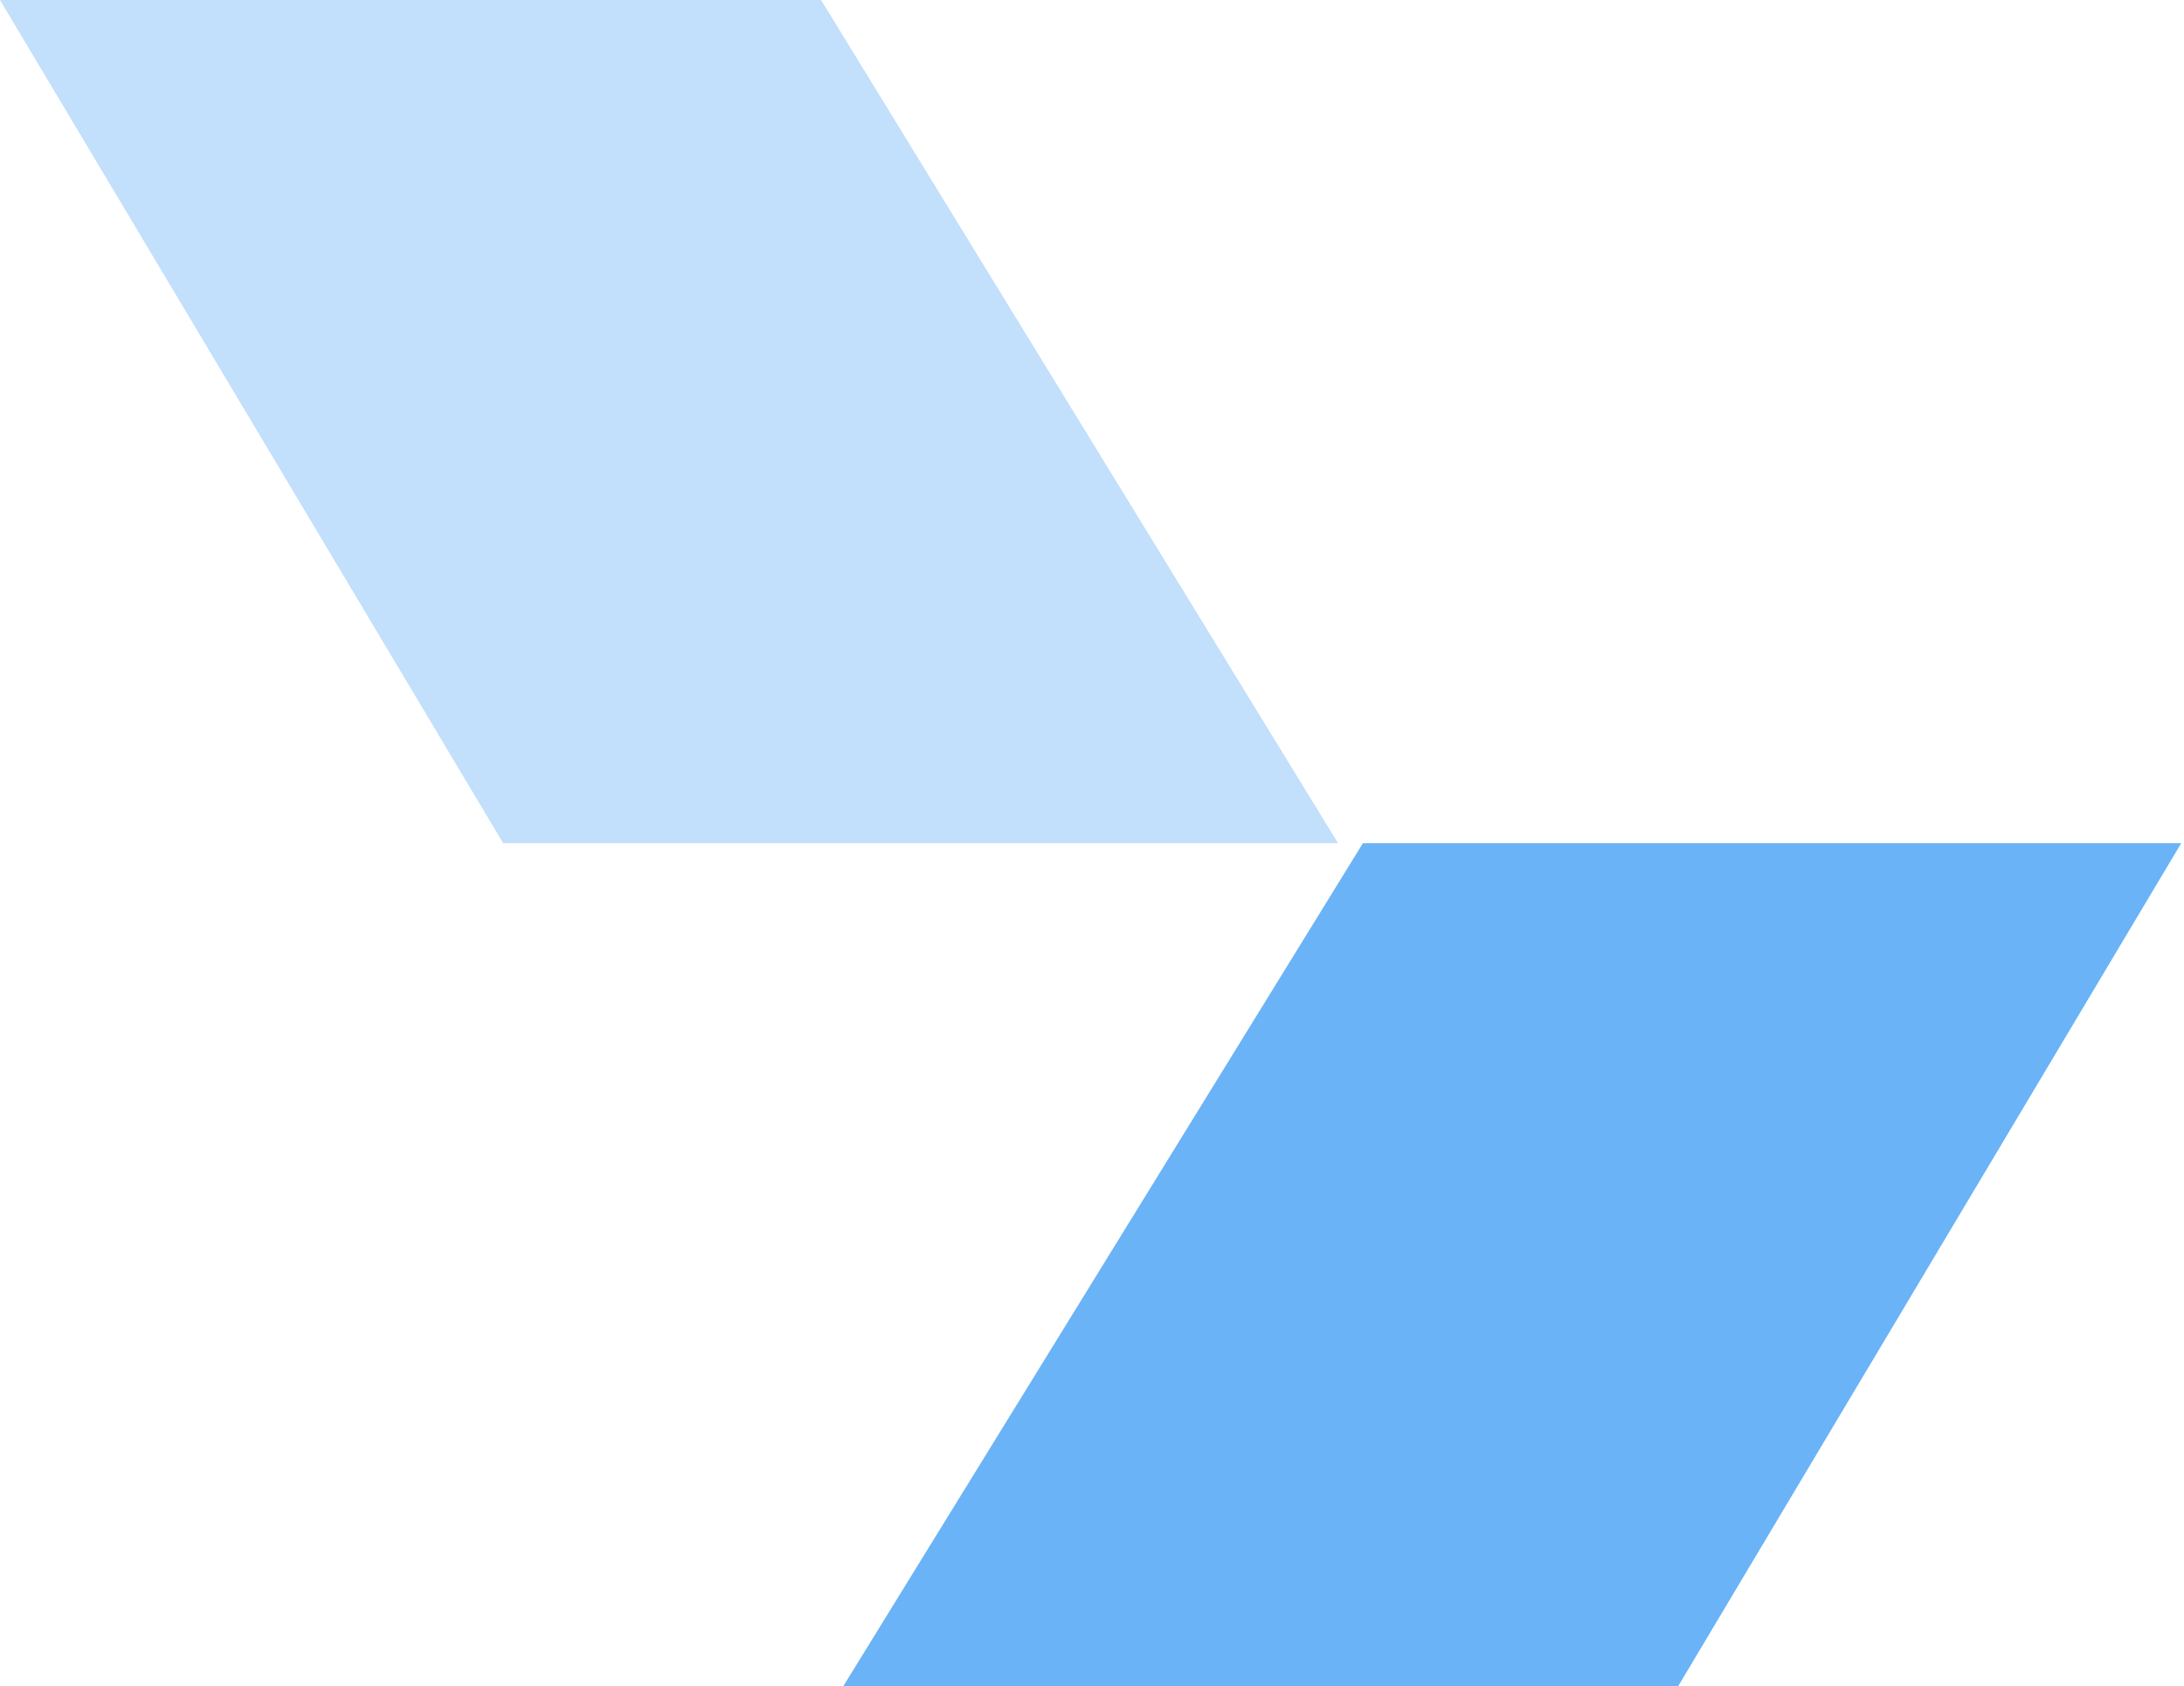 <?xml version="1.0" encoding="utf-8"?>
<!-- Generator: Adobe Illustrator 21.0.2, SVG Export Plug-In . SVG Version: 6.00 Build 0)  -->
<svg version="1.1" id="Layer_1" xmlns="http://www.w3.org/2000/svg" xmlns:xlink="http://www.w3.org/1999/xlink" x="0px" y="0px"
	 viewBox="0 0 79 61" style="enable-background:new 0 0 79 61;" xml:space="preserve">
<style type="text/css">
	.st0{opacity:0.704;fill:#2D94F3;enable-background:new    ;}
	.st1{fill:#C2DFFC;}
</style>
<title>Group 2</title>
<desc>Created with Sketch.</desc>
<g id="Group-3" transform="translate(93, 0)">
	<g id="Group-2" transform="translate(0, 15)">
		<polygon id="Fill-3" class="st0" points="-43.7,15.5 -62.5,46 -32.3,46 -14.1,15.5 		"/>
		<polygon id="Fill-3_1_" class="st1" points="-63.3,-15 -44.6,15.5 -74.8,15.5 -93,-15 		"/>
	</g>
</g>
</svg>
